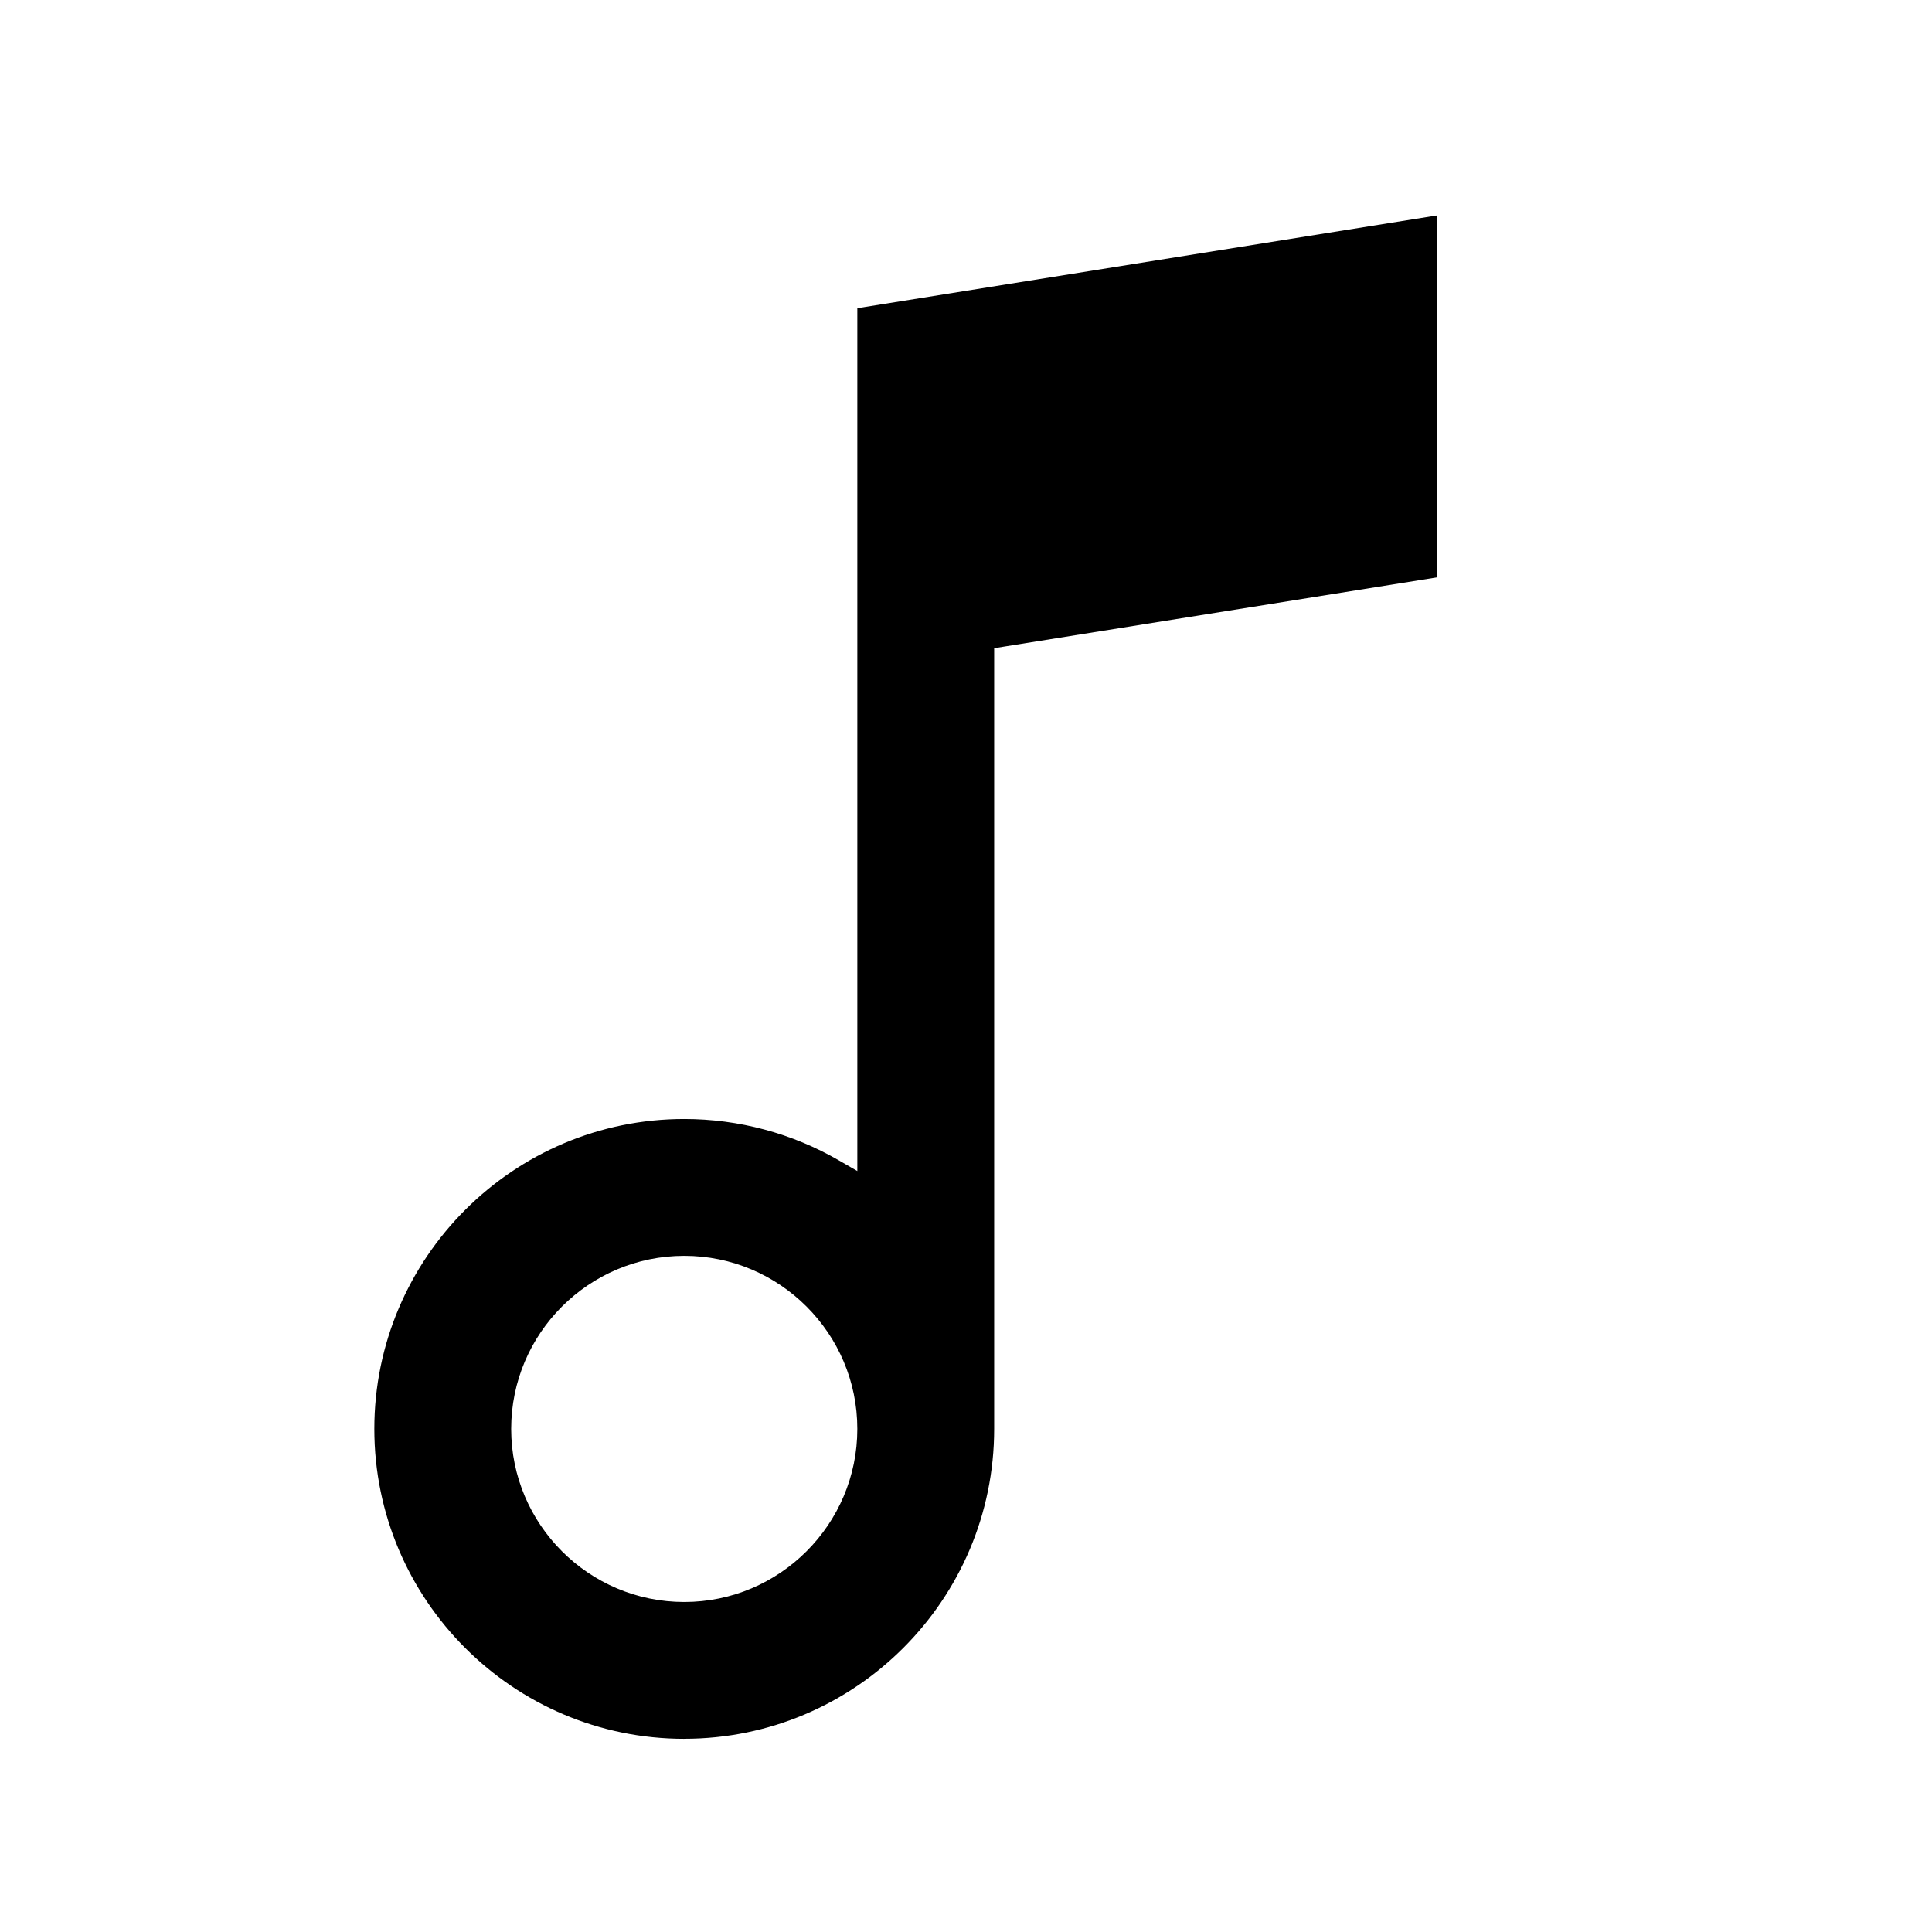 <svg xmlns="http://www.w3.org/2000/svg" viewBox="0 0 480 480"><path d="M170 432.01c-42.46 0-77-34.54-77-77s34.54-77 77-77c13.52 0 26.83 3.56 38.49 10.33l4.51 2.6V76.57l144-23.04v89.92l-107.47 17.18-2.53.41V355c0 42.46-34.54 77-77 77Zm0-120c-23.71 0-43 19.29-43 43s19.29 43 43 43 43-19.29 43-43-19.29-43-43-43Z"/></svg>